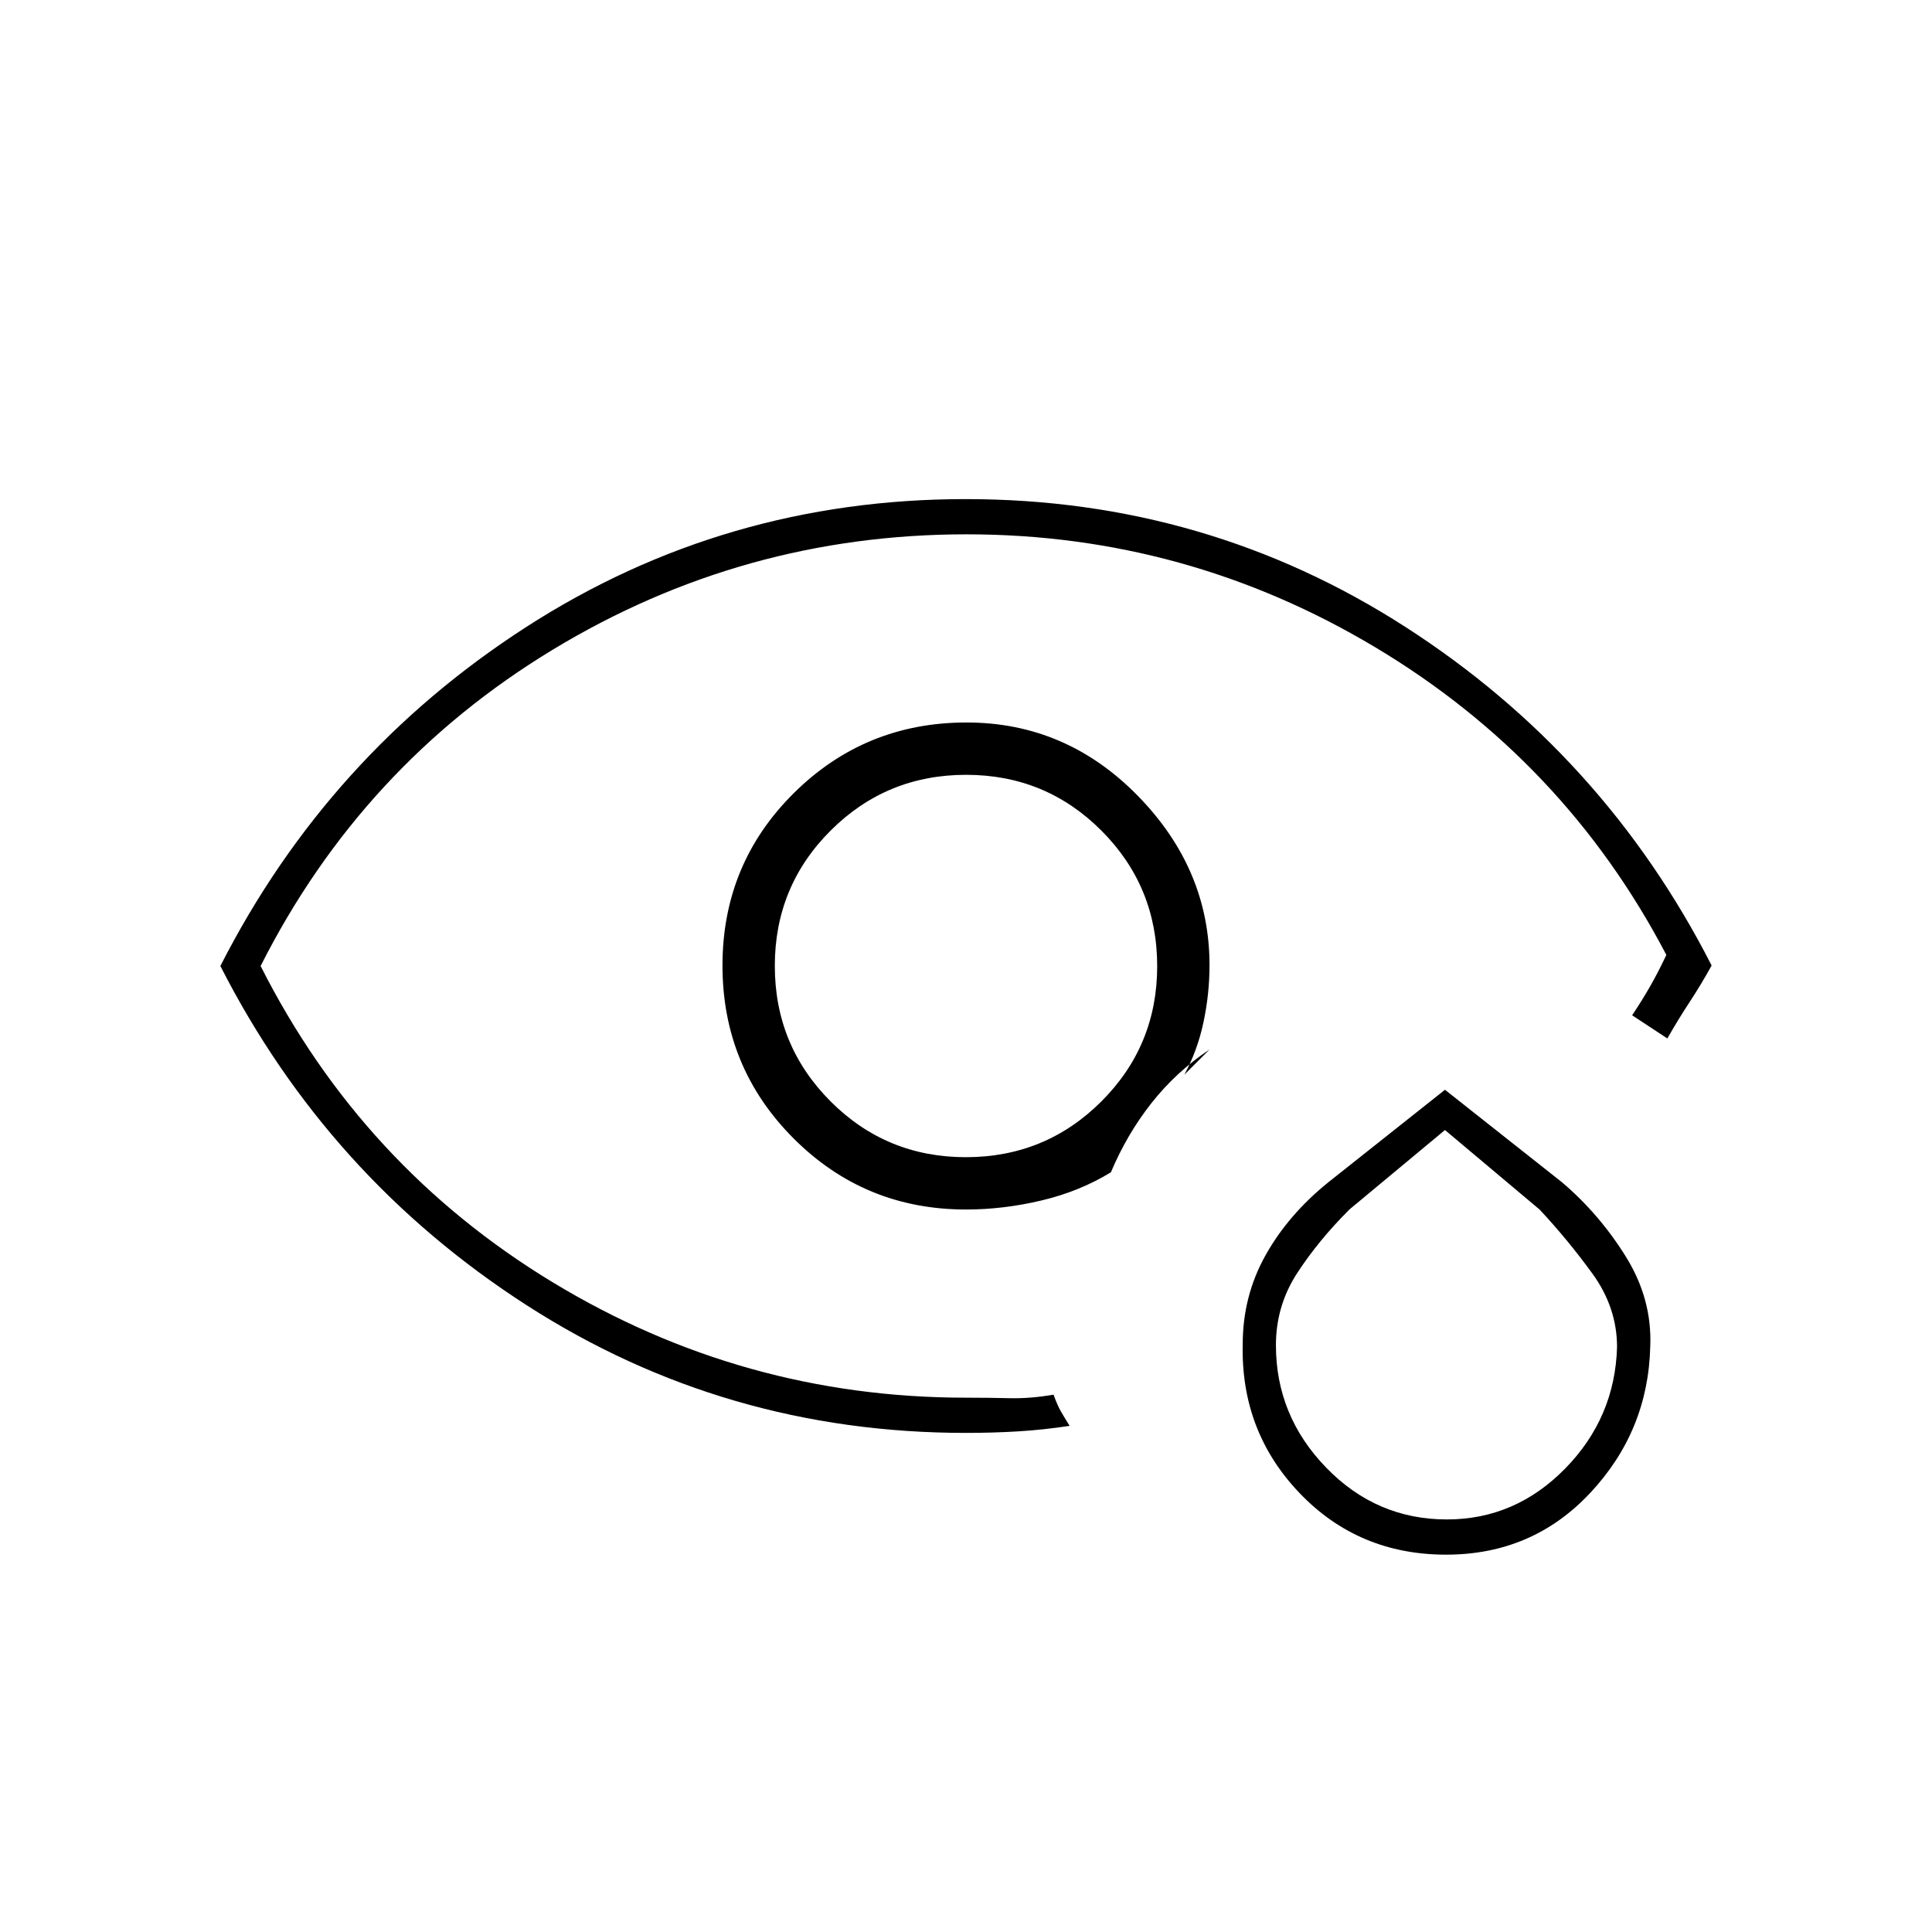 <svg xmlns="http://www.w3.org/2000/svg" height="20" viewBox="0 96 960 960" width="20"><path d="M479.5 576Zm.5 232q-119.793 0-218.396-63.5Q163 681 109.5 576 163 471 261.559 407.5T479.857 344q119.739 0 218.441 63.5T850.5 575.753q-5.211 9.441-10.855 18.023Q834 602.357 828.5 612L811 600.5q5-7.5 9-14.5t8-15.5Q777.5 474 683.562 417.75q-93.938-56.25-203.32-56.25-111.045 0-205.716 57.406Q179.855 476.311 129.5 576q50.355 99.689 145.026 157.094Q369.197 790.5 480 790.5q11.109 0 21.555.25Q512 791 523.5 789q2 5.5 3.75 8.5t4.25 7q-13.209 2-25.75 2.75T480 808Zm0-111q-50.417 0-85.708-35.36Q359 626.279 359 575.765q0-50.515 35.412-85.64T480.265 455q49.441 0 85.088 36.417Q601 527.833 601 575.598q0 14.252-3 28.352T588.5 630l12.5-12.5q-16.5 11-28.75 26.5T552 678.5q-15.5 9.5-34.448 14Q498.605 697 480 697Zm-.059-26q39.559 0 67.309-27.691t27.75-67.25q0-39.559-27.691-67.309T480.059 481q-39.559 0-67.309 27.691T385 575.941q0 39.559 27.691 67.309t67.25 27.75Zm238.634 197.5q-43.575 0-72.833-30.613-29.258-30.612-28.242-73.95 0-23.838 11.25-44.054Q640 699.666 660 683.5l58-46 58 45.849q18.5 15.651 31.741 36.847 13.241 21.195 12.259 44.855-1 41.929-29.75 72.689-28.75 30.76-71.675 30.76Zm.372-17.5q33.992 0 58.772-25.288 24.781-25.288 25.781-60.363 0-19.668-12.278-36.557Q778.944 711.902 765 697l-47-39.5-47.5 39.5q-15.5 15.5-26 31.689t-10.5 35.73q0 35.081 24.962 60.831Q683.925 851 718.947 851ZM718 753.5Z"/></svg>